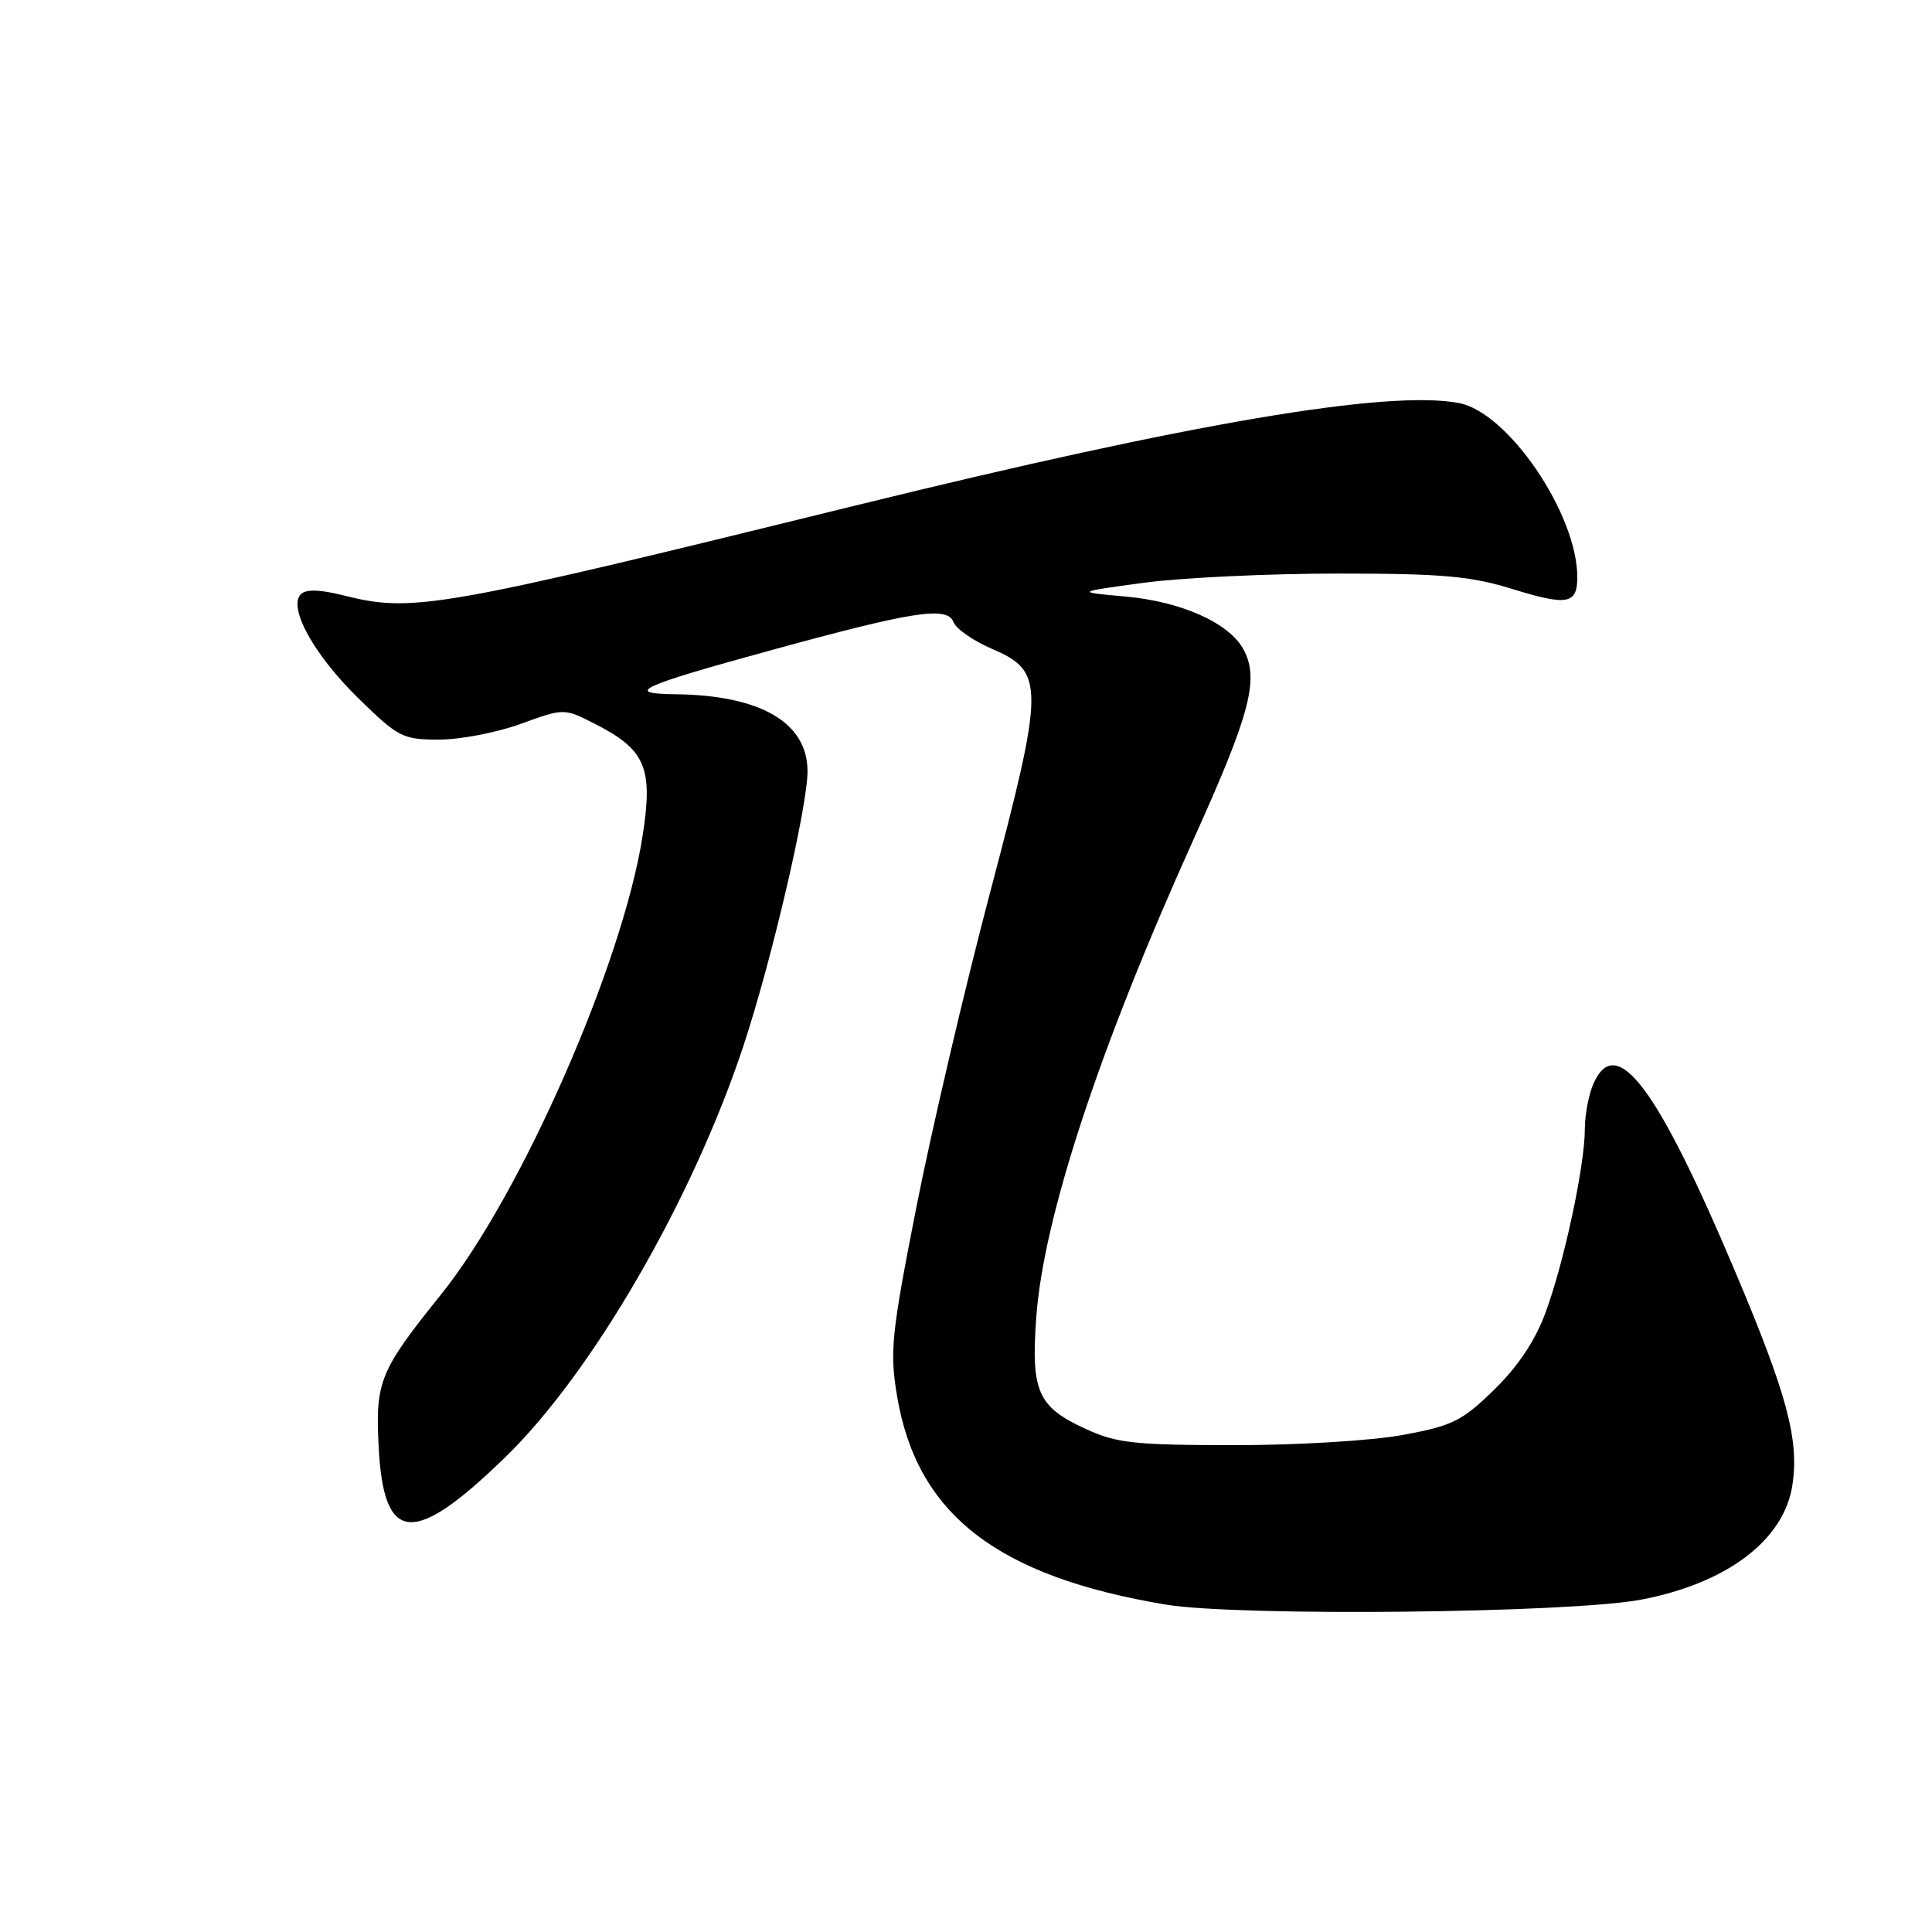 <?xml version="1.0" encoding="UTF-8" standalone="no"?>
<!DOCTYPE svg PUBLIC "-//W3C//DTD SVG 1.1//EN" "http://www.w3.org/Graphics/SVG/1.1/DTD/svg11.dtd" >
<svg xmlns="http://www.w3.org/2000/svg" xmlns:xlink="http://www.w3.org/1999/xlink" version="1.1" viewBox="0 0 256 256">
 <g >
 <path fill="currentColor"
d=" M 217.47 211.96 C 228.88 209.78 236.43 204.04 237.51 196.73 C 238.40 190.75 236.79 184.75 229.97 168.61 C 219.62 144.08 214.21 136.86 211.18 143.50 C 210.53 144.93 210.00 147.67 210.00 149.59 C 210.00 154.42 207.27 167.19 204.80 173.91 C 203.43 177.63 201.15 181.05 197.99 184.14 C 193.72 188.30 192.48 188.92 185.87 190.14 C 181.74 190.90 171.91 191.50 163.50 191.49 C 150.28 191.48 147.94 191.23 143.84 189.33 C 137.50 186.42 136.60 184.38 137.31 174.56 C 138.27 161.29 145.64 138.92 158.25 111.00 C 165.66 94.59 166.87 89.98 164.79 86.09 C 162.90 82.55 156.57 79.71 149.09 79.04 C 142.50 78.45 142.50 78.45 151.57 77.22 C 156.55 76.55 168.10 76.00 177.21 76.00 C 191.09 76.00 194.87 76.33 200.41 78.05 C 207.70 80.30 209.00 80.06 209.00 76.48 C 209.00 68.11 199.83 54.62 193.30 53.40 C 183.87 51.63 157.83 56.05 113.50 66.95 C 57.58 80.71 54.69 81.21 45.38 78.86 C 42.36 78.11 40.54 78.06 39.87 78.73 C 38.12 80.48 41.61 86.80 47.52 92.56 C 52.79 97.71 53.36 98.00 58.19 98.00 C 61.00 98.00 65.87 97.06 69.02 95.91 C 74.74 93.83 74.74 93.83 78.86 95.93 C 85.54 99.34 86.56 101.73 85.15 110.75 C 82.53 127.64 69.04 158.35 58.46 171.50 C 50.32 181.62 49.73 183.05 50.17 191.63 C 50.82 204.62 54.74 204.96 66.95 193.09 C 78.47 181.91 91.75 158.97 98.49 138.64 C 102.23 127.35 107.00 106.92 107.00 102.19 C 107.00 95.74 100.77 92.12 89.50 91.99 C 82.60 91.92 84.71 90.94 102.13 86.17 C 121.08 80.97 125.51 80.29 126.34 82.43 C 126.68 83.32 128.97 84.91 131.42 85.97 C 138.46 88.98 138.44 90.83 131.16 118.38 C 127.80 131.10 123.42 149.82 121.42 159.98 C 118.12 176.76 117.88 179.06 118.85 184.90 C 121.45 200.63 132.08 208.89 154.50 212.62 C 164.08 214.21 208.10 213.75 217.47 211.96 Z "/>
</g>
</svg>